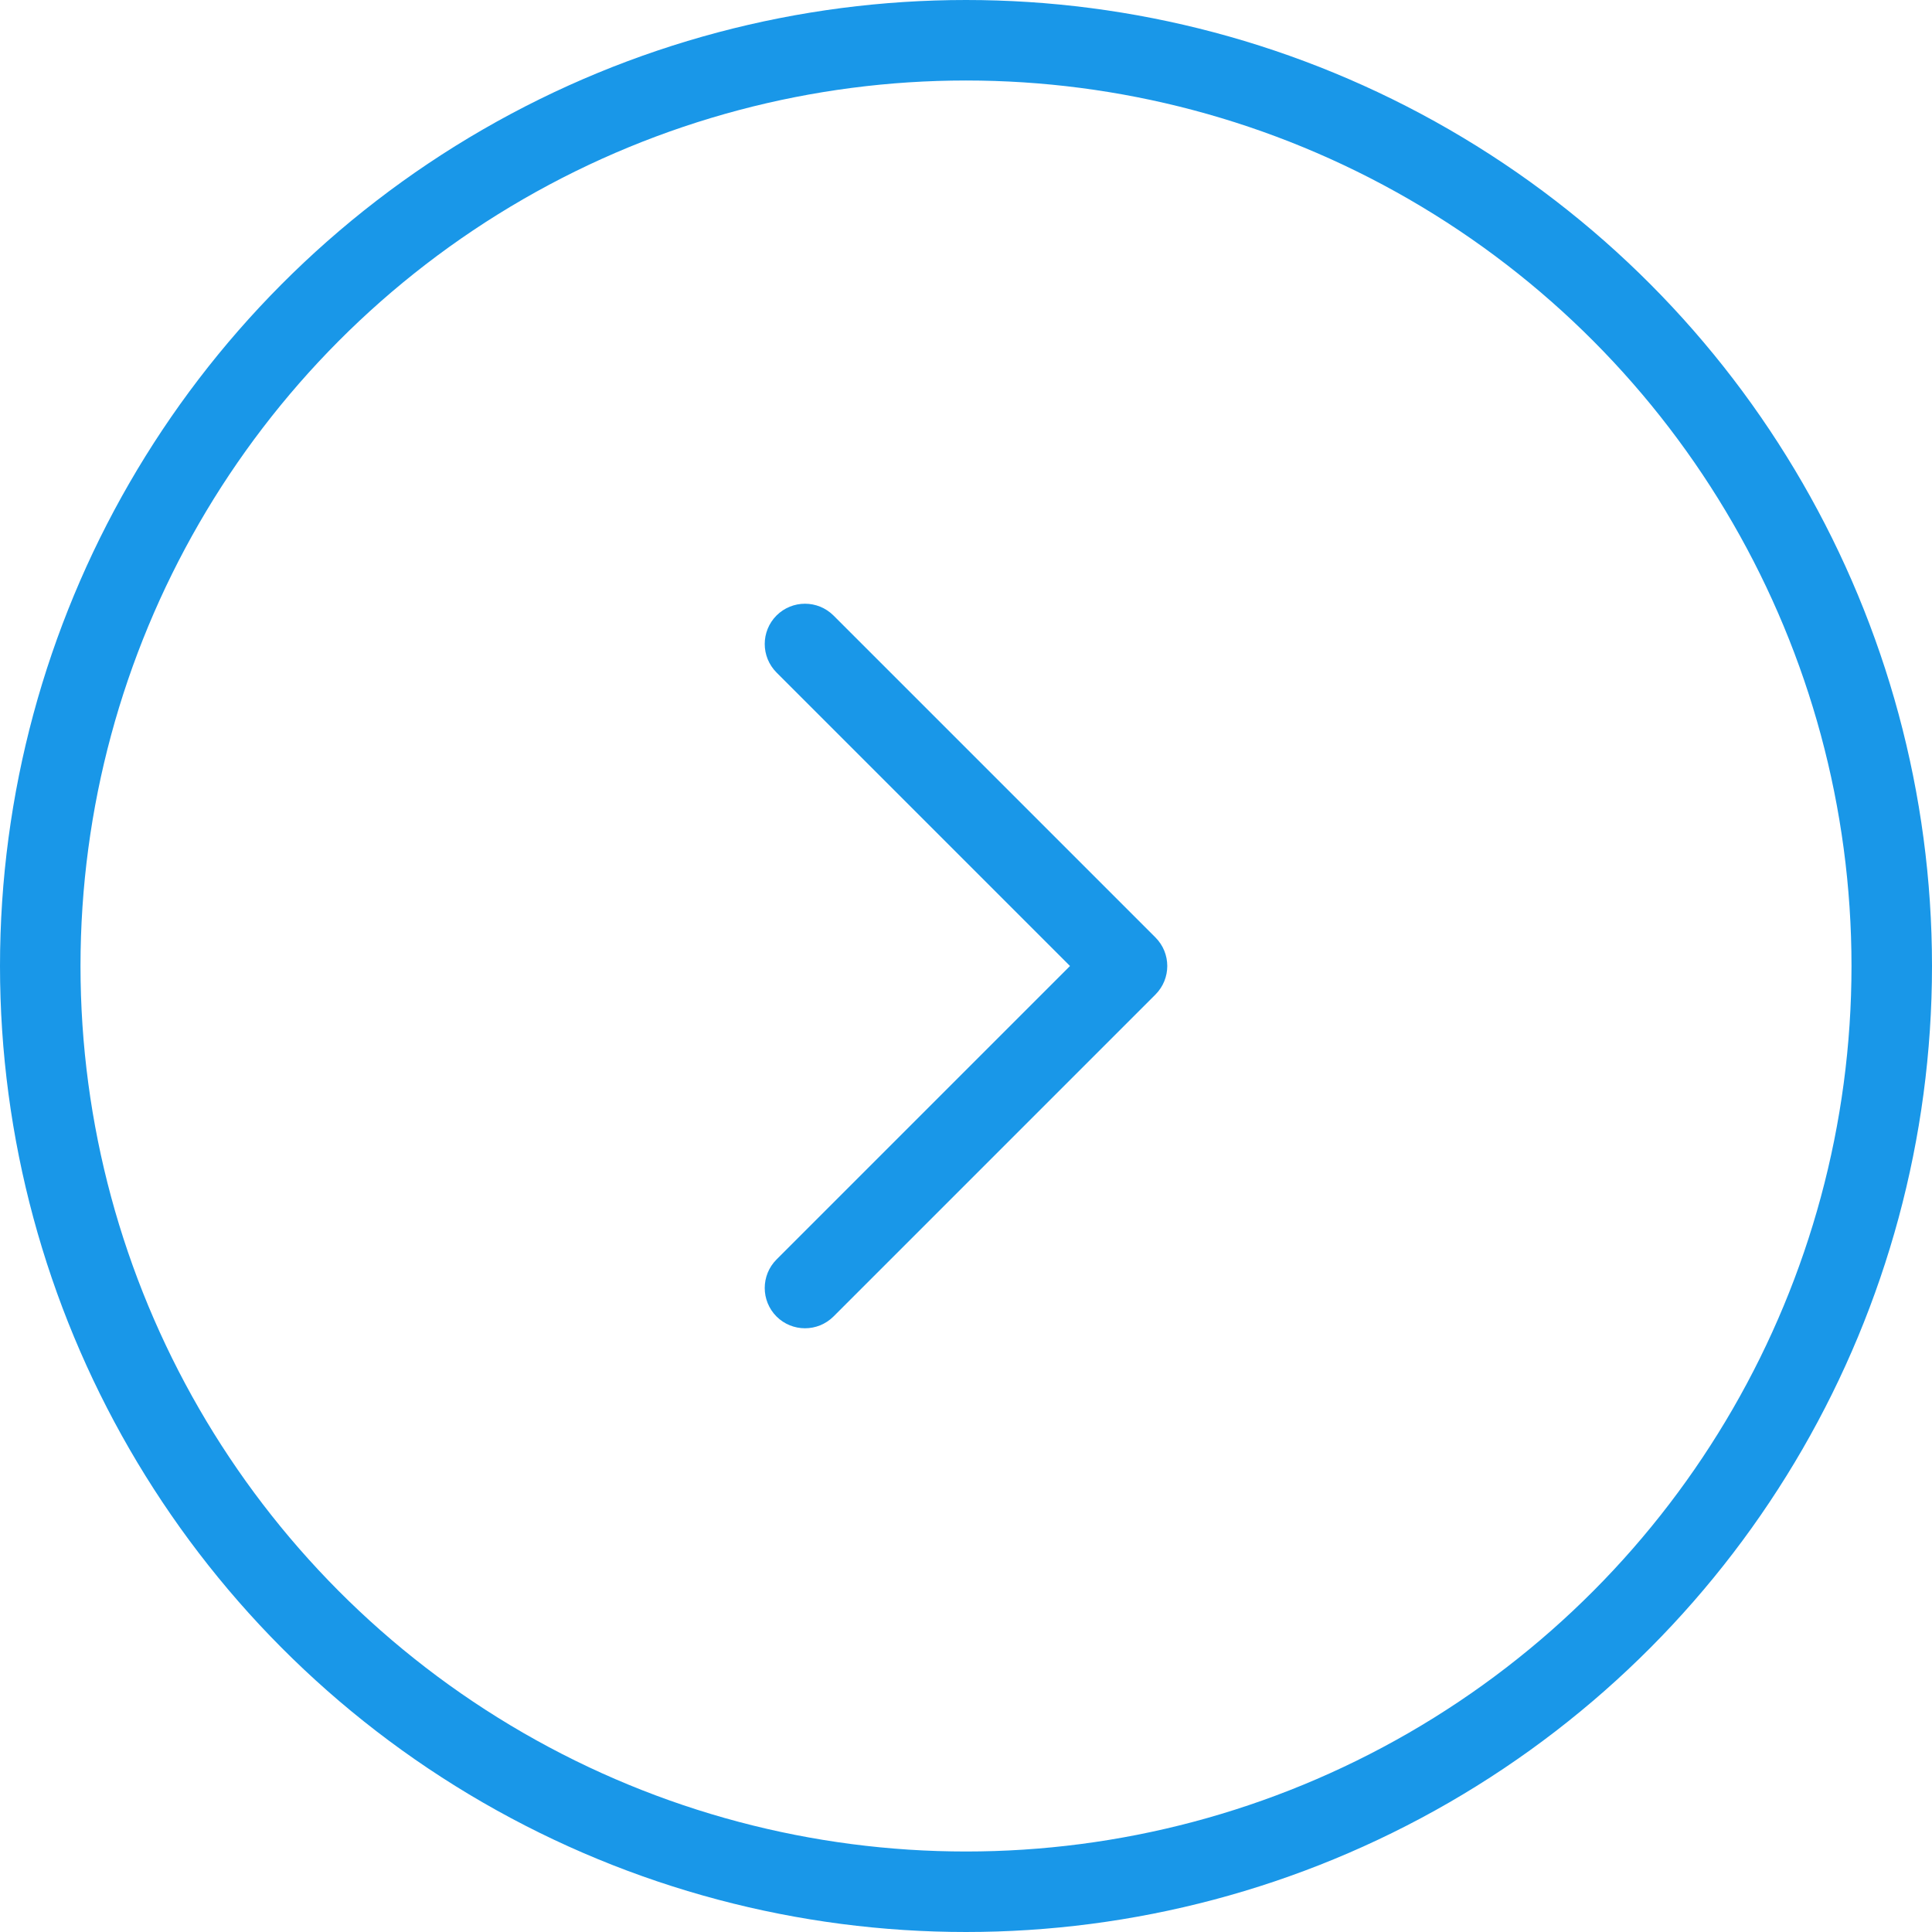 <svg width="24" height="24" viewBox="0 0 24 24" fill="none" xmlns="http://www.w3.org/2000/svg">
<circle cx="12" cy="12" r="11.5" stroke="#1997E8"/>
<path d="M9.646 15.646C9.451 15.842 9.451 16.158 9.646 16.354C9.842 16.549 10.158 16.549 10.354 16.354L9.646 15.646ZM14 12L14.354 12.354C14.549 12.158 14.549 11.842 14.354 11.646L14 12ZM10.354 7.646C10.158 7.451 9.842 7.451 9.646 7.646C9.451 7.842 9.451 8.158 9.646 8.354L10.354 7.646ZM10.354 16.354L14.354 12.354L13.646 11.646L9.646 15.646L10.354 16.354ZM14.354 11.646L10.354 7.646L9.646 8.354L13.646 12.354L14.354 11.646Z" fill="#1997E8"/>
</svg>
